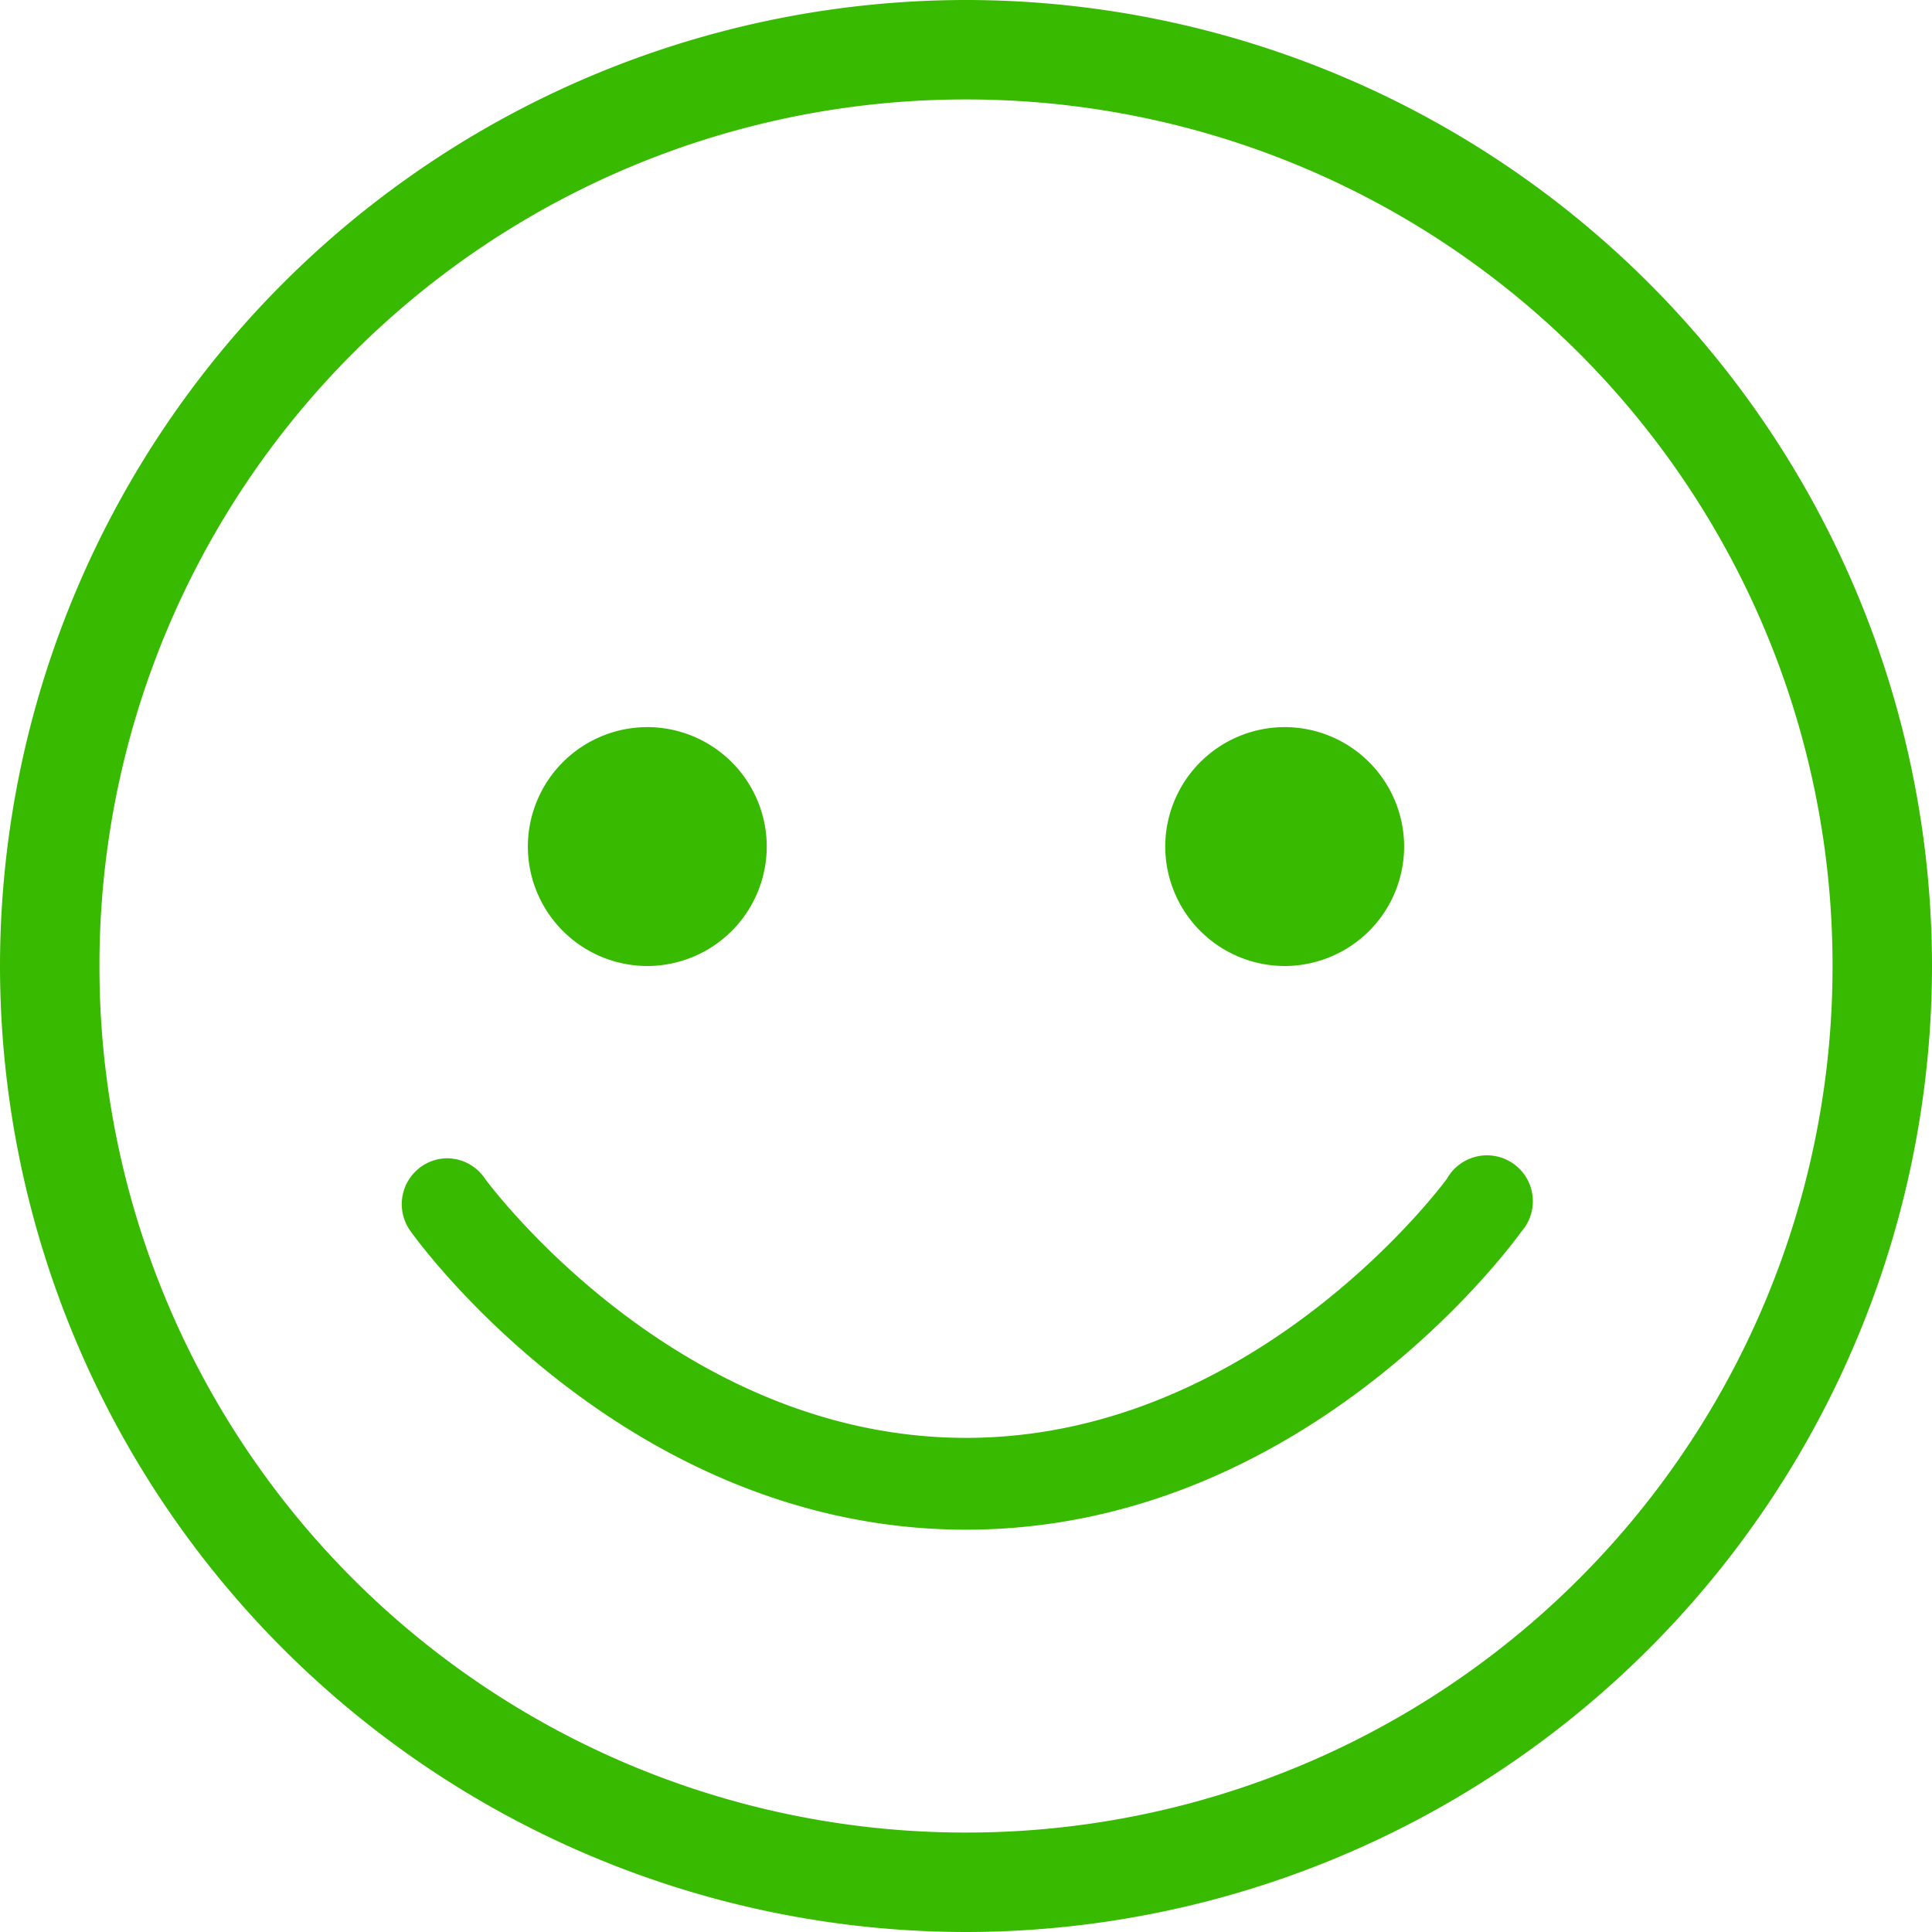 <svg xmlns="http://www.w3.org/2000/svg" width="21" height="21" viewBox="0 0 5.556 5.556"><path d="M2.205 2.434a.344.344 0 0 1-.343.344.344.344 0 0 1-.344-.344.344.344 0 0 1 .344-.343.344.344 0 0 1 .343.343zm1.833 0a.344.344 0 0 1-.343.344.344.344 0 0 1-.344-.344.344.344 0 0 1 .344-.343.344.344 0 0 1 .343.343zm-2.756.897a.132.132 0 0 0-.101.21s.603.858 1.597.858c.993 0 1.597-.857 1.597-.857a.132.132 0 1 0-.214-.152s-.543.745-1.383.745-1.383-.745-1.383-.745a.132.132 0 0 0-.113-.059zM2.778 0A2.78 2.78 0 0 0 0 2.778a2.78 2.78 0 0 0 2.778 2.778 2.78 2.78 0 0 0 2.778-2.778A2.78 2.78 0 0 0 2.778 0zm0 .286A2.49 2.49 0 0 1 5.27 2.778 2.49 2.49 0 0 1 2.778 5.27 2.49 2.49 0 0 1 .286 2.778 2.49 2.49 0 0 1 2.778.286z" fill="#37ba00"/></svg>